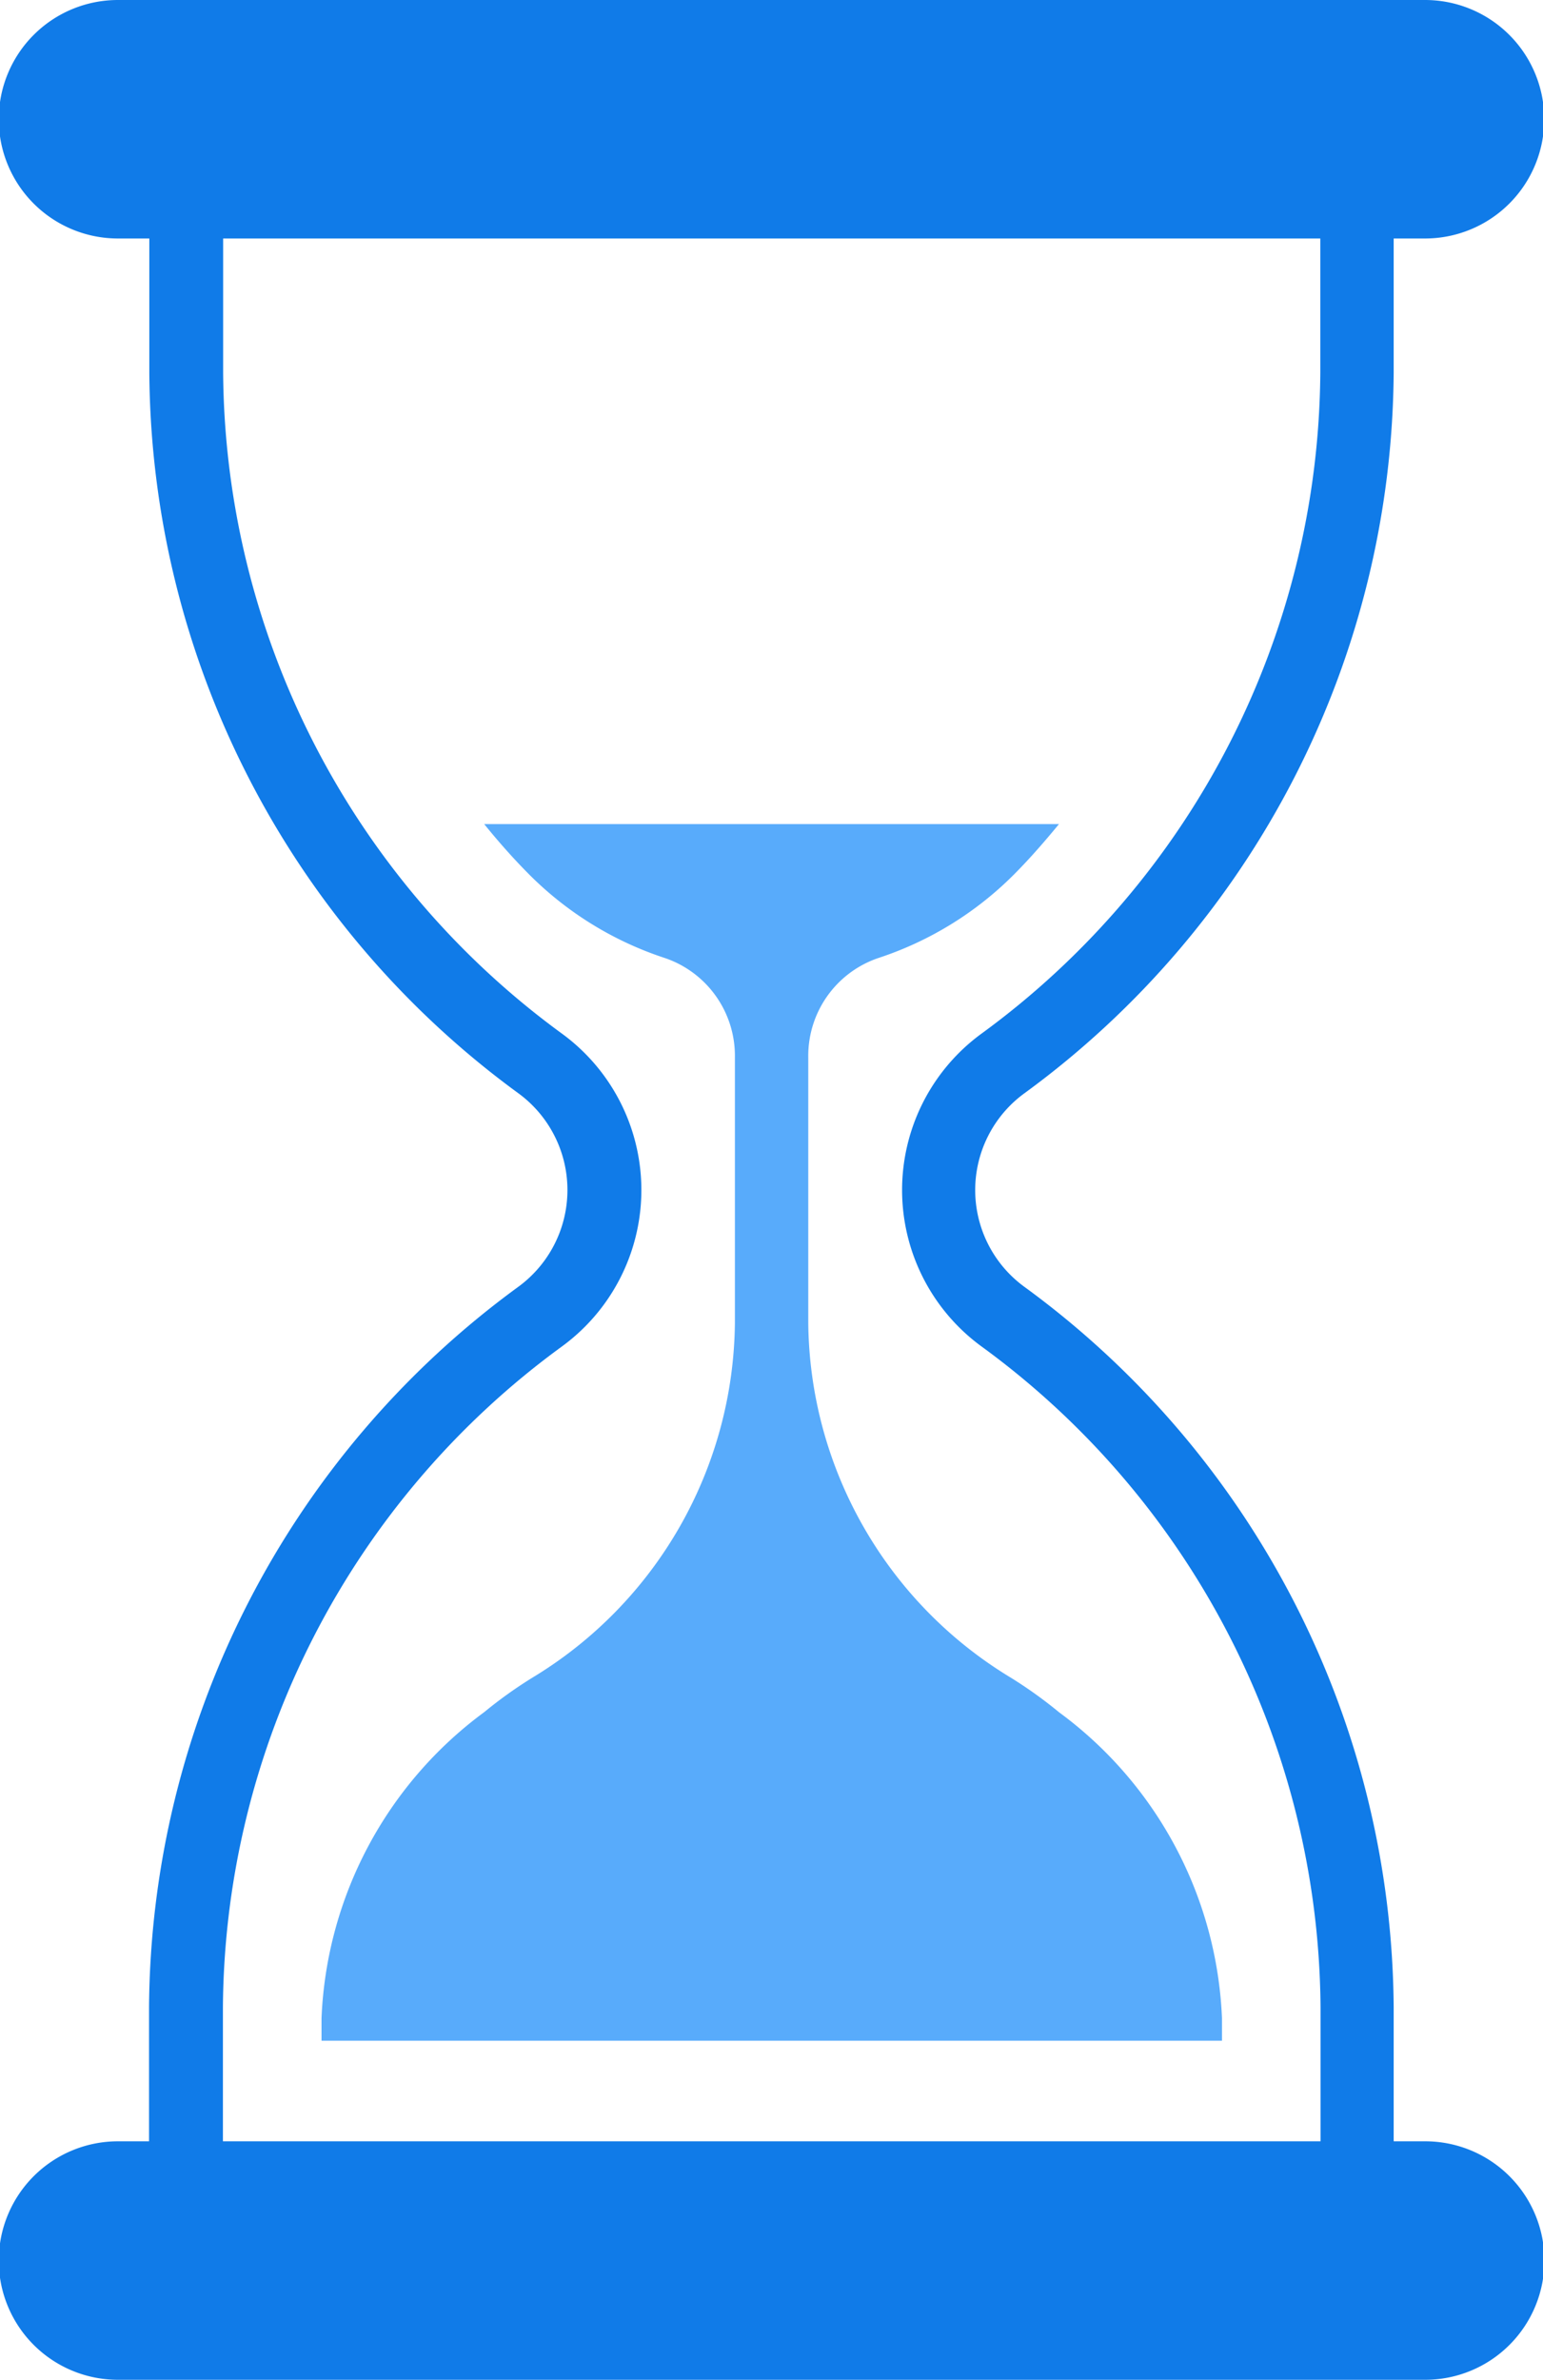 <svg xmlns="http://www.w3.org/2000/svg" width="27.383" height="42.215" viewBox="0 0 27.383 42.215">
  <g id="_x33_2_Hourglass" transform="translate(-89.957 -0.02)">
    <g id="Group_6771" data-name="Group 6771" transform="translate(89.957 0.02)">
      <path id="Path_5807" data-name="Path 5807" d="M115.247,38h-.557V35.62a15.944,15.944,0,0,0-6.55-12.773,2.124,2.124,0,0,1,0-3.438A15.958,15.958,0,0,0,114.69,6.635V4.25h.557a2.115,2.115,0,0,0,0-4.23H92.05a2.115,2.115,0,0,0,0,4.23h.557V6.635a15.946,15.946,0,0,0,6.545,12.773,2.126,2.126,0,0,1,0,3.438,15.944,15.944,0,0,0-6.55,12.773V38H92.05a2.115,2.115,0,0,0,0,4.23h23.2a2.115,2.115,0,0,0,0-4.23ZM93.913,35.62A14.627,14.627,0,0,1,99.932,23.9a3.435,3.435,0,0,0,0-5.545,14.635,14.635,0,0,1-6.015-11.72V4.25h19.471V6.635a14.635,14.635,0,0,1-6.015,11.72,3.435,3.435,0,0,0,0,5.545,14.627,14.627,0,0,1,6.019,11.72V38H93.913Z" transform="translate(-89.957 -0.02)" fill="#107be8"/>
      <path id="Path_5808" data-name="Path 5808" d="M172.192,193a7.826,7.826,0,0,0-.849-.609,7.434,7.434,0,0,1-3.6-6.294v-4.715a1.832,1.832,0,0,1,1.232-1.755,6.072,6.072,0,0,0,2.452-1.519c.271-.275.522-.565.765-.86h-10.2c.243.3.494.585.765.86a6.071,6.071,0,0,0,2.452,1.519,1.832,1.832,0,0,1,1.232,1.755v4.715a7.434,7.434,0,0,1-3.6,6.294,7.808,7.808,0,0,0-.849.608,7.1,7.1,0,0,0-2.887,5.428v.4h15.98v-.4A7.1,7.1,0,0,0,172.192,193Z" transform="translate(-153.399 -162.631)" fill="#58abfb"/>
    </g>
  </g>
</svg>
